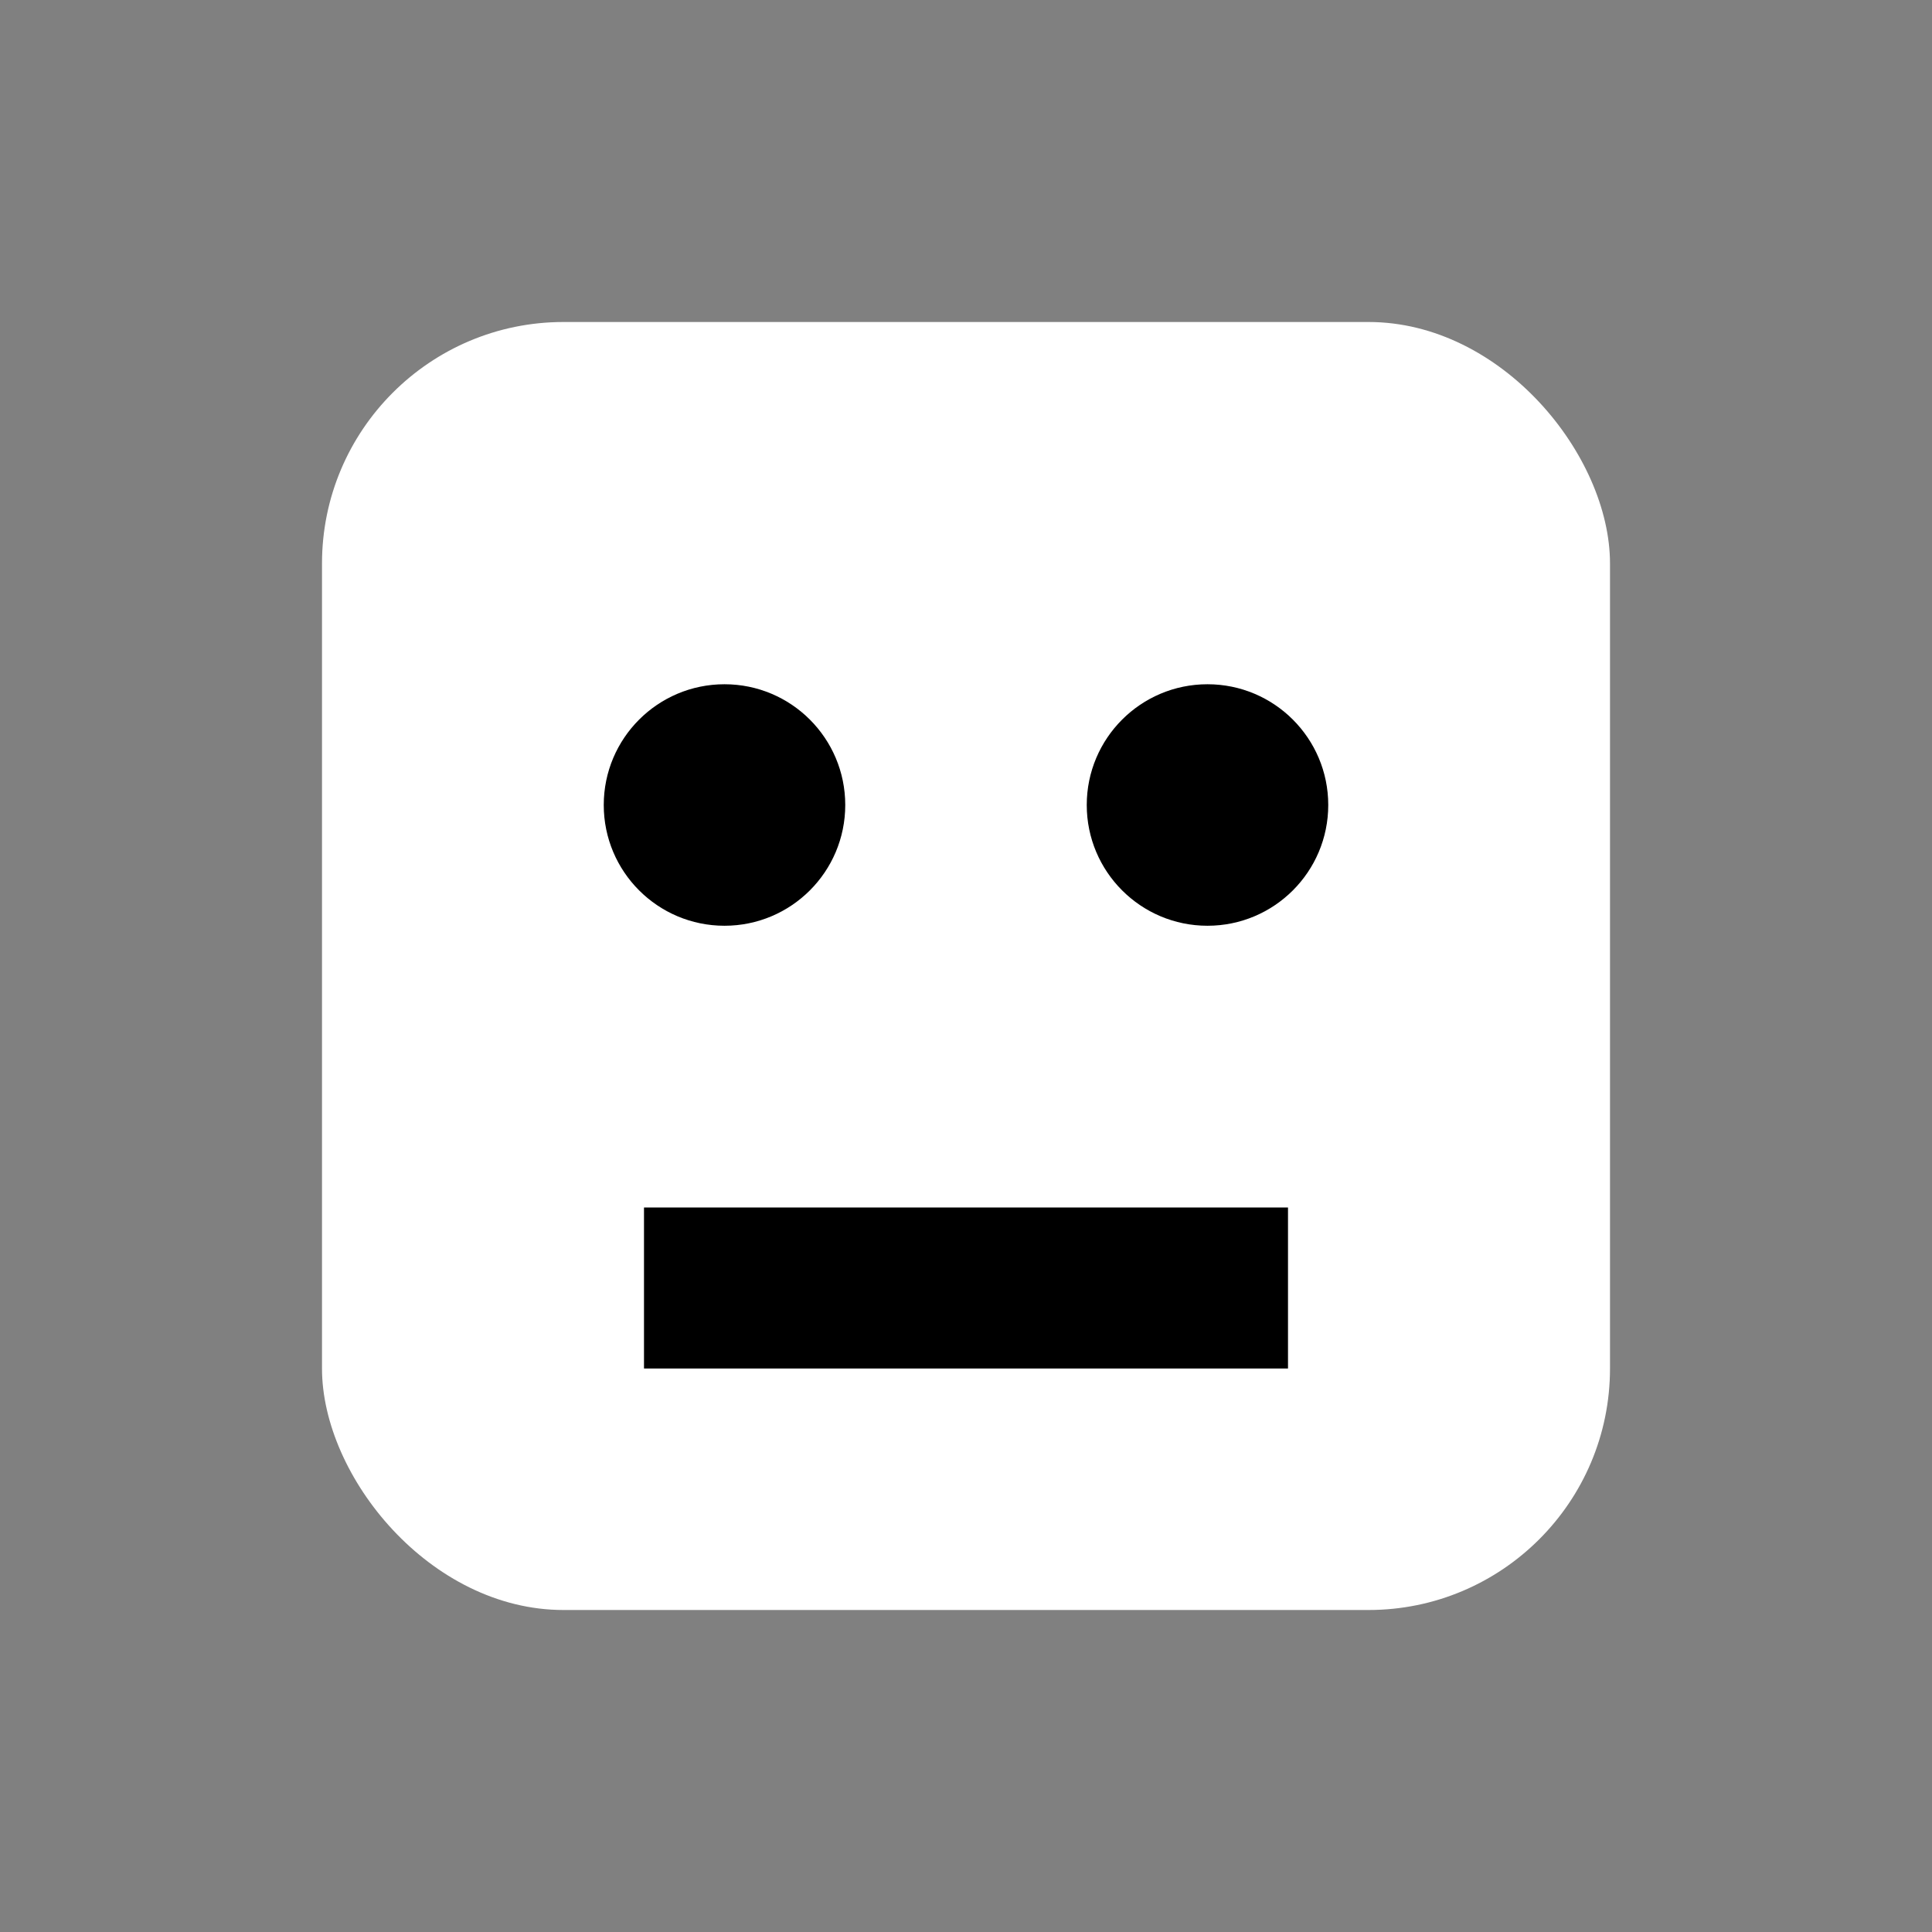 <svg viewBox="0 0 24 24" xmlns="http://www.w3.org/2000/svg" fill="#fff">
  <rect x="0" y="0" width="24" height="24" fill="#808080" stroke="none"/>
  <rect x="4" y="4" width="16" height="16" rx="3"/>
  <circle cx="9" cy="10" r="1.5" fill="#000"/>
  <circle cx="15" cy="10" r="1.5" fill="#000"/>
  <path d="M8 16h8" stroke="#000" stroke-width="2"/>
</svg>
